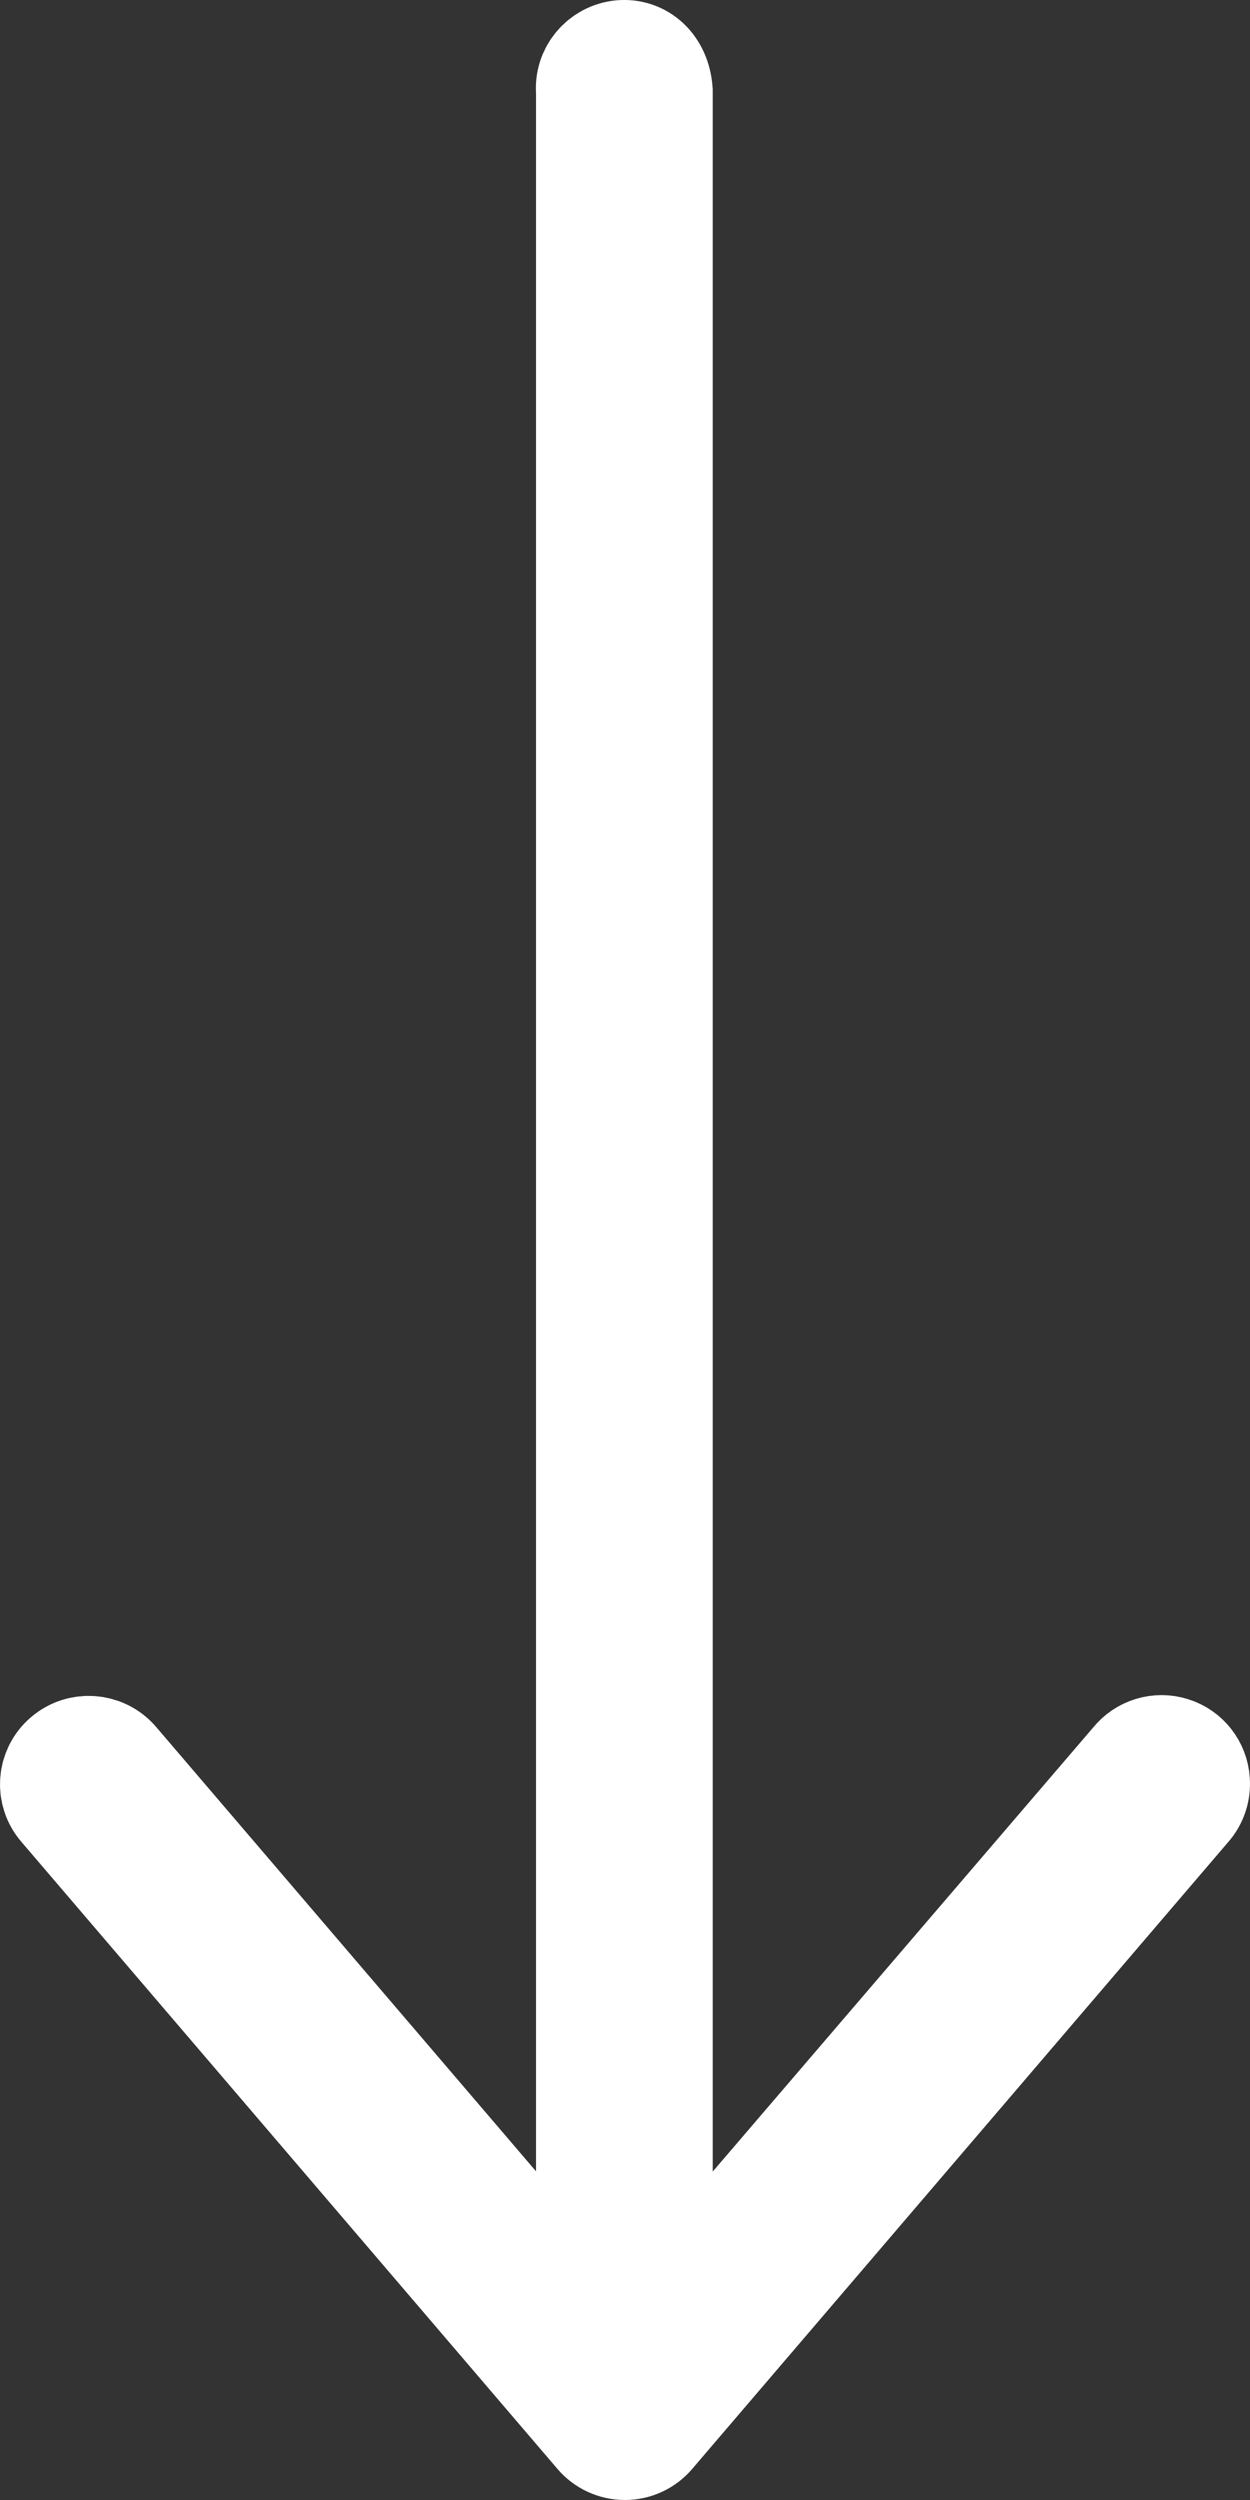 <?xml version="1.0" encoding="UTF-8"?>
<svg width="11px" height="22px" viewBox="0 0 11 22" version="1.1" xmlns="http://www.w3.org/2000/svg" xmlns:xlink="http://www.w3.org/1999/xlink">
    <rect x="0" y="0" width="11" height="22" fill="#333333" stroke="none"/>
    <!-- Generator: Sketch 46.2 (44496) - http://www.bohemiancoding.com/sketch -->
    <title>Fill 1</title>
    <desc>Created with Sketch.</desc>
    <defs></defs>
    <g id="2018-Homepage" stroke="none" stroke-width="1" fill="none" fill-rule="evenodd">
        <g id="Small---01-Homepage" transform="translate(-155, -2755)" stroke="#FFFFFF" fill="#FFFFFF">
            <g id="Featured-Topic" transform="translate(-61, 2684)">
                <g id="At-CES-2018" transform="translate(158, 0)">
                    <path d="M68.176,77.001 C68.062,77.008 67.964,77.085 67.93,77.194 C67.895,77.304 67.932,77.424 68.021,77.495 L72.962,81.728 L53.303,81.728 C53.099,81.743 52.987,81.879 53.001,82.032 C53.016,82.185 53.151,82.298 53.303,82.283 L72.962,82.283 L68.021,86.507 C67.904,86.608 67.891,86.785 67.991,86.902 C68.091,87.02 68.267,87.033 68.383,86.932 L73.902,82.214 C73.964,82.161 74,82.083 74,82.001 C74,81.919 73.964,81.842 73.902,81.789 L68.383,77.07 C68.327,77.02 68.252,76.995 68.176,77.001 Z" id="Fill-1" transform="translate(63.5, 82) rotate(-270) translate(-63.5, -82) "></path>
                </g>
            </g>
        </g>
    </g>
</svg>